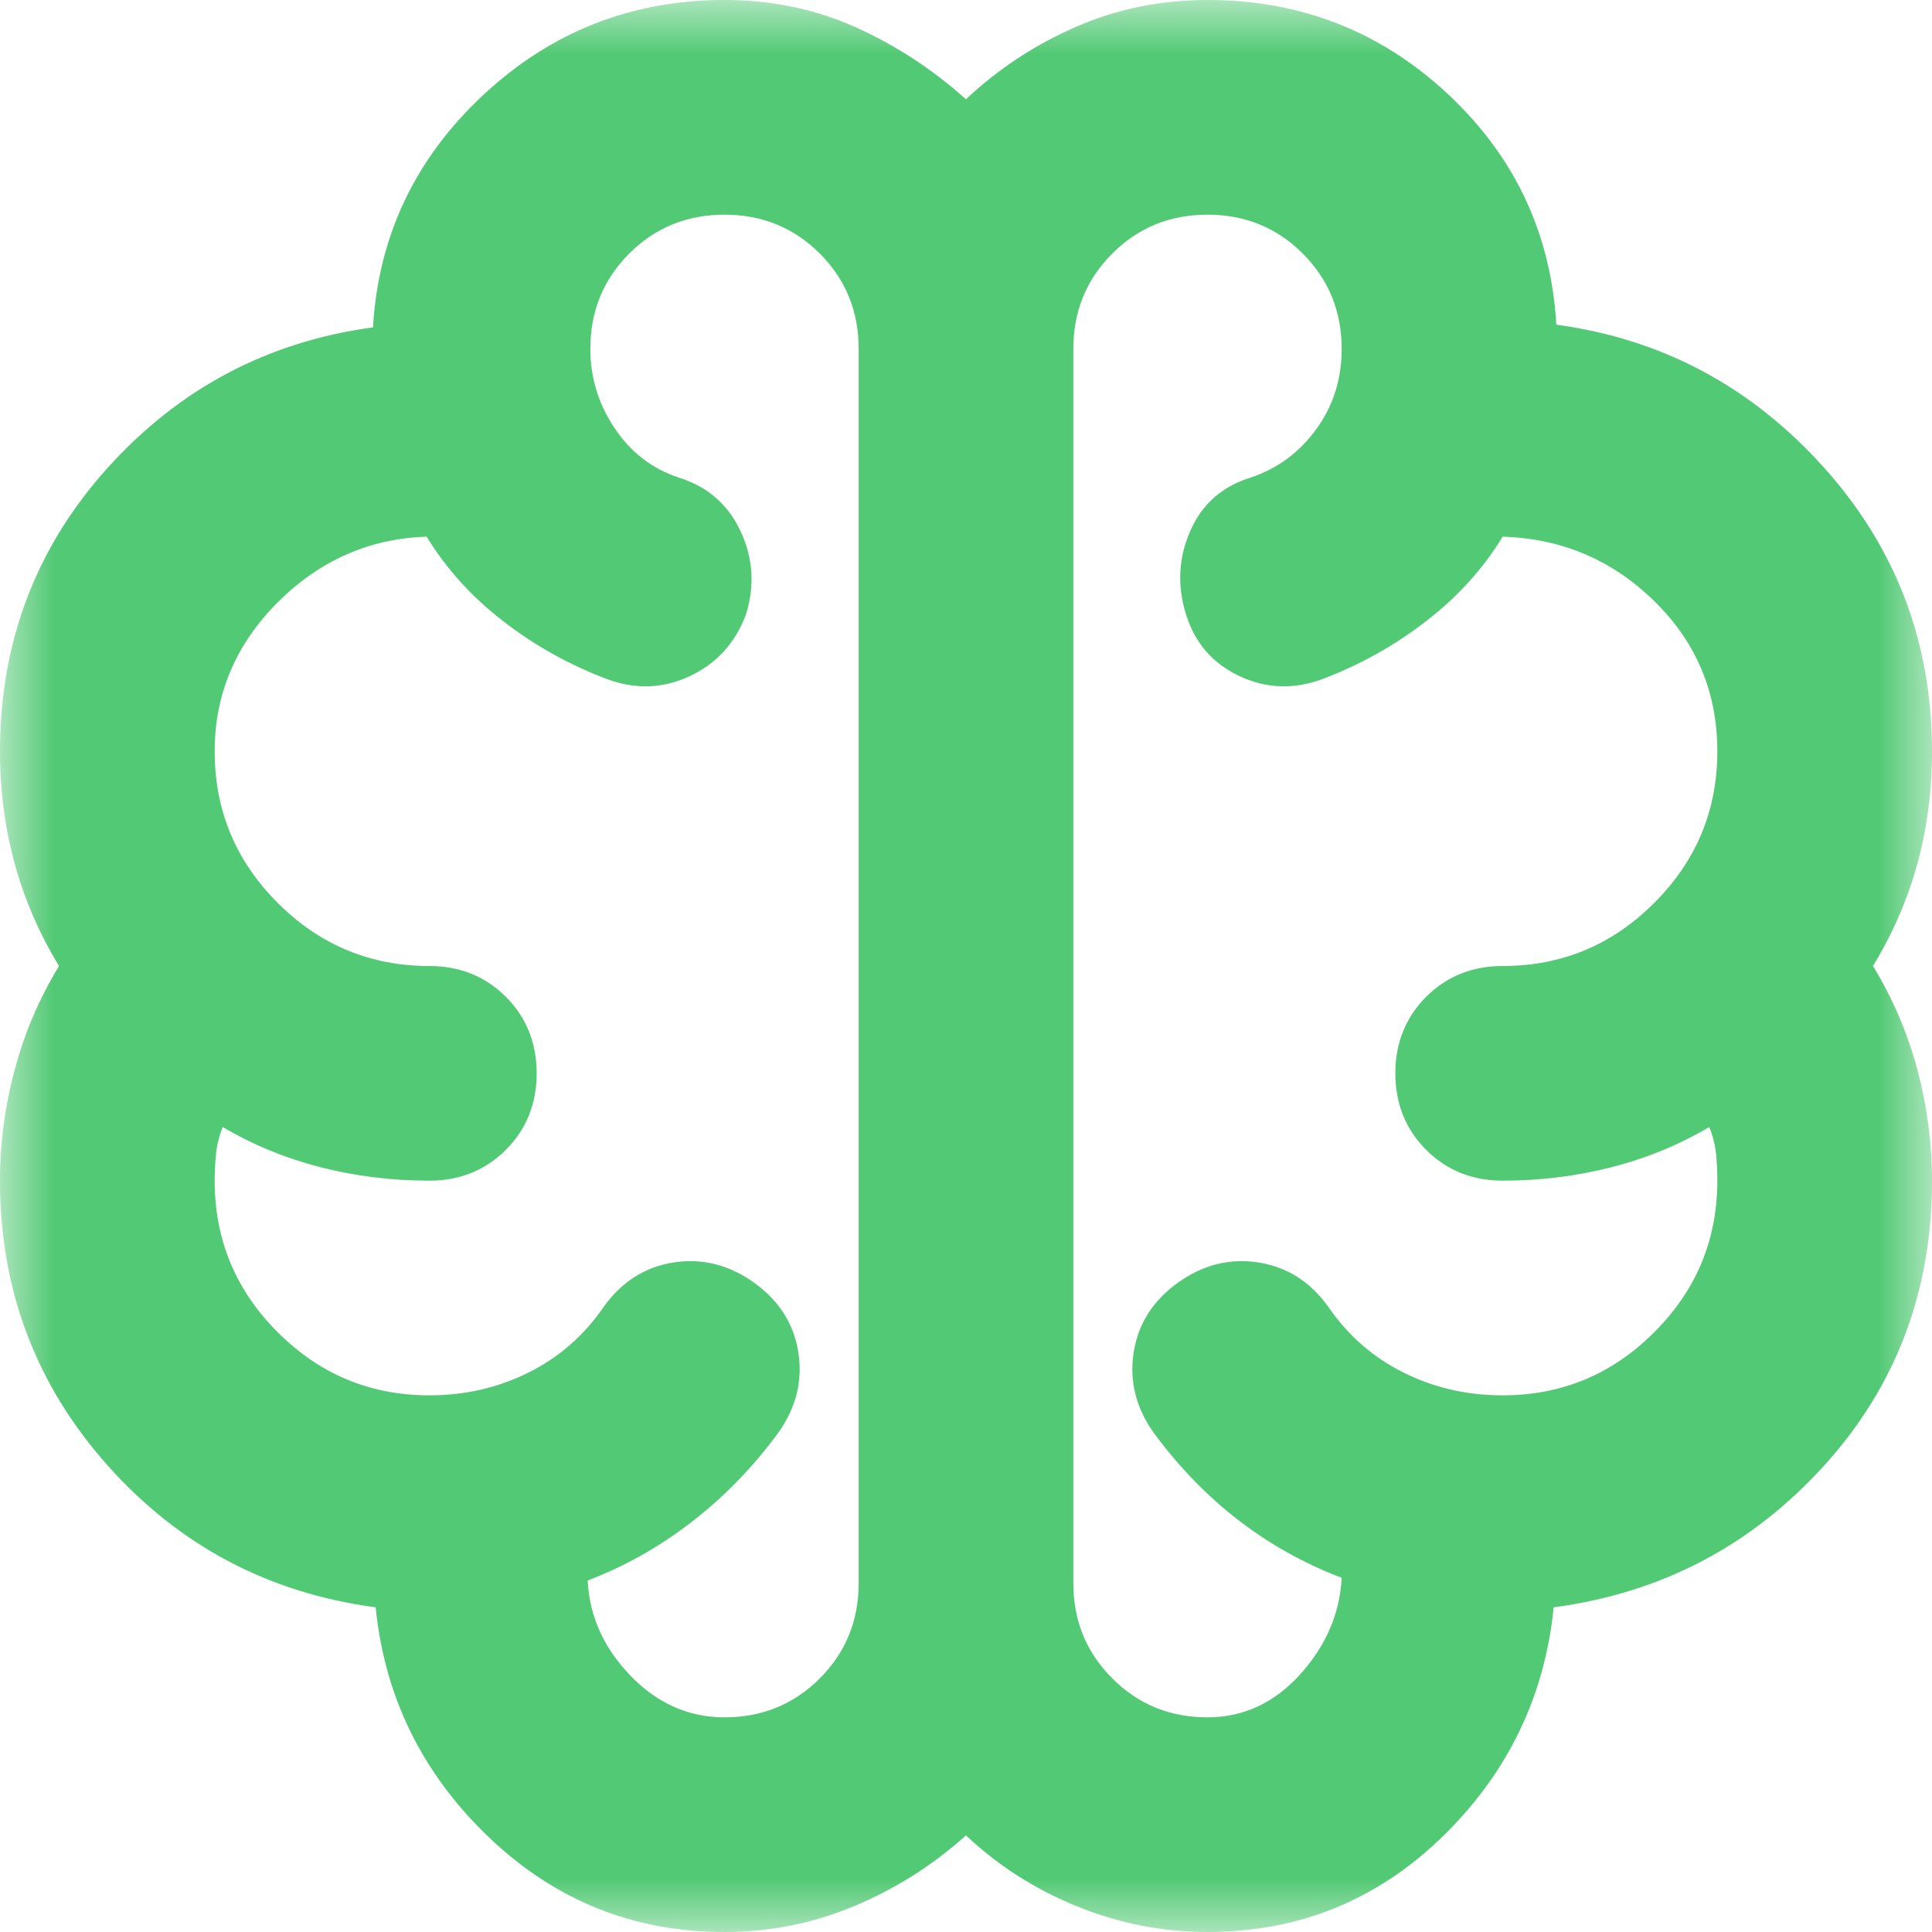 <svg xmlns="http://www.w3.org/2000/svg" width="18" height="18" viewBox="0 0 18 18" fill="none">
  <mask id="mask0_9551_23039" style="mask-type:alpha" maskUnits="userSpaceOnUse" x="0" y="0" width="18" height="18">
    <rect width="18" height="18" fill="#D9D9D9"/>
  </mask>
  <g mask="url(#mask0_9551_23039)">
    <path d="M6.75 18C5.9 18 5.167 17.704 4.55 17.113C3.933 16.521 3.583 15.808 3.5 14.975C2.5 14.842 1.667 14.4 1 13.65C0.333 12.9 0 12.017 0 11C0 10.65 0.046 10.304 0.138 9.963C0.229 9.621 0.367 9.3 0.55 9C0.367 8.7 0.229 8.383 0.138 8.05C0.046 7.717 0 7.367 0 7C0 5.983 0.333 5.104 1 4.362C1.667 3.621 2.492 3.183 3.475 3.05C3.525 2.2 3.867 1.479 4.5 0.887C5.133 0.296 5.883 0 6.75 0C7.183 0 7.588 0.083 7.963 0.25C8.338 0.417 8.683 0.642 9 0.925C9.3 0.642 9.642 0.417 10.025 0.25C10.408 0.083 10.817 0 11.25 0C12.117 0 12.863 0.292 13.488 0.875C14.113 1.458 14.45 2.175 14.5 3.025C15.483 3.158 16.312 3.6 16.988 4.35C17.663 5.1 18 5.983 18 7C18 7.367 17.954 7.717 17.863 8.05C17.771 8.383 17.633 8.7 17.45 9C17.633 9.3 17.771 9.621 17.863 9.963C17.954 10.304 18 10.65 18 11C18 12.033 17.663 12.921 16.988 13.662C16.312 14.404 15.475 14.842 14.475 14.975C14.392 15.808 14.046 16.521 13.438 17.113C12.829 17.704 12.1 18 11.25 18C10.833 18 10.429 17.921 10.037 17.762C9.646 17.604 9.3 17.383 9 17.1C8.683 17.383 8.333 17.604 7.95 17.762C7.567 17.921 7.167 18 6.75 18ZM10 3.25V14.75C10 15.1 10.121 15.396 10.363 15.637C10.604 15.879 10.9 16 11.25 16C11.583 16 11.871 15.867 12.113 15.6C12.354 15.333 12.483 15.033 12.5 14.7C12.15 14.567 11.829 14.387 11.537 14.162C11.246 13.938 10.983 13.667 10.75 13.35C10.583 13.117 10.521 12.867 10.562 12.6C10.604 12.333 10.742 12.117 10.975 11.95C11.208 11.783 11.458 11.721 11.725 11.762C11.992 11.804 12.208 11.942 12.375 12.175C12.558 12.442 12.792 12.646 13.075 12.787C13.358 12.929 13.667 13 14 13C14.55 13 15.021 12.804 15.412 12.412C15.804 12.021 16 11.55 16 11C16 10.917 15.996 10.833 15.988 10.75C15.979 10.667 15.958 10.583 15.925 10.5C15.642 10.667 15.338 10.792 15.012 10.875C14.688 10.958 14.35 11 14 11C13.717 11 13.479 10.904 13.287 10.713C13.096 10.521 13 10.283 13 10C13 9.717 13.096 9.479 13.287 9.287C13.479 9.096 13.717 9 14 9C14.55 9 15.021 8.804 15.412 8.412C15.804 8.021 16 7.55 16 7C16 6.45 15.804 5.983 15.412 5.6C15.021 5.217 14.55 5.017 14 5C13.817 5.3 13.579 5.562 13.287 5.787C12.996 6.013 12.675 6.192 12.325 6.325C12.058 6.425 11.8 6.417 11.55 6.3C11.3 6.183 11.133 5.992 11.05 5.725C10.967 5.458 10.979 5.2 11.088 4.95C11.196 4.7 11.383 4.533 11.65 4.45C11.9 4.367 12.104 4.217 12.262 4C12.421 3.783 12.5 3.533 12.5 3.25C12.5 2.9 12.379 2.604 12.137 2.362C11.896 2.121 11.6 2 11.25 2C10.9 2 10.604 2.121 10.363 2.362C10.121 2.604 10 2.9 10 3.25ZM8 14.75V3.25C8 2.9 7.879 2.604 7.638 2.362C7.396 2.121 7.1 2 6.75 2C6.4 2 6.104 2.121 5.862 2.362C5.621 2.604 5.5 2.9 5.5 3.25C5.5 3.517 5.575 3.763 5.725 3.987C5.875 4.213 6.075 4.367 6.325 4.45C6.592 4.533 6.783 4.7 6.9 4.95C7.017 5.2 7.033 5.458 6.95 5.725C6.85 5.992 6.675 6.183 6.425 6.3C6.175 6.417 5.917 6.425 5.65 6.325C5.3 6.192 4.979 6.013 4.688 5.787C4.396 5.562 4.158 5.3 3.975 5C3.442 5.017 2.979 5.221 2.587 5.612C2.196 6.004 2 6.467 2 7C2 7.55 2.196 8.021 2.587 8.412C2.979 8.804 3.45 9 4 9C4.283 9 4.521 9.096 4.713 9.287C4.904 9.479 5 9.717 5 10C5 10.283 4.904 10.521 4.713 10.713C4.521 10.904 4.283 11 4 11C3.65 11 3.312 10.958 2.987 10.875C2.663 10.792 2.358 10.667 2.075 10.5C2.042 10.583 2.021 10.667 2.013 10.75C2.004 10.833 2 10.917 2 11C2 11.55 2.196 12.021 2.587 12.412C2.979 12.804 3.45 13 4 13C4.333 13 4.642 12.929 4.925 12.787C5.208 12.646 5.442 12.442 5.625 12.175C5.792 11.942 6.008 11.804 6.275 11.762C6.542 11.721 6.792 11.783 7.025 11.95C7.258 12.117 7.396 12.333 7.438 12.6C7.479 12.867 7.417 13.117 7.25 13.35C7.017 13.667 6.75 13.942 6.45 14.175C6.15 14.408 5.825 14.592 5.475 14.725C5.492 15.058 5.625 15.354 5.875 15.613C6.125 15.871 6.417 16 6.75 16C7.1 16 7.396 15.879 7.638 15.637C7.879 15.396 8 15.1 8 14.75Z" fill="#52C974"/>
  </g>
</svg>